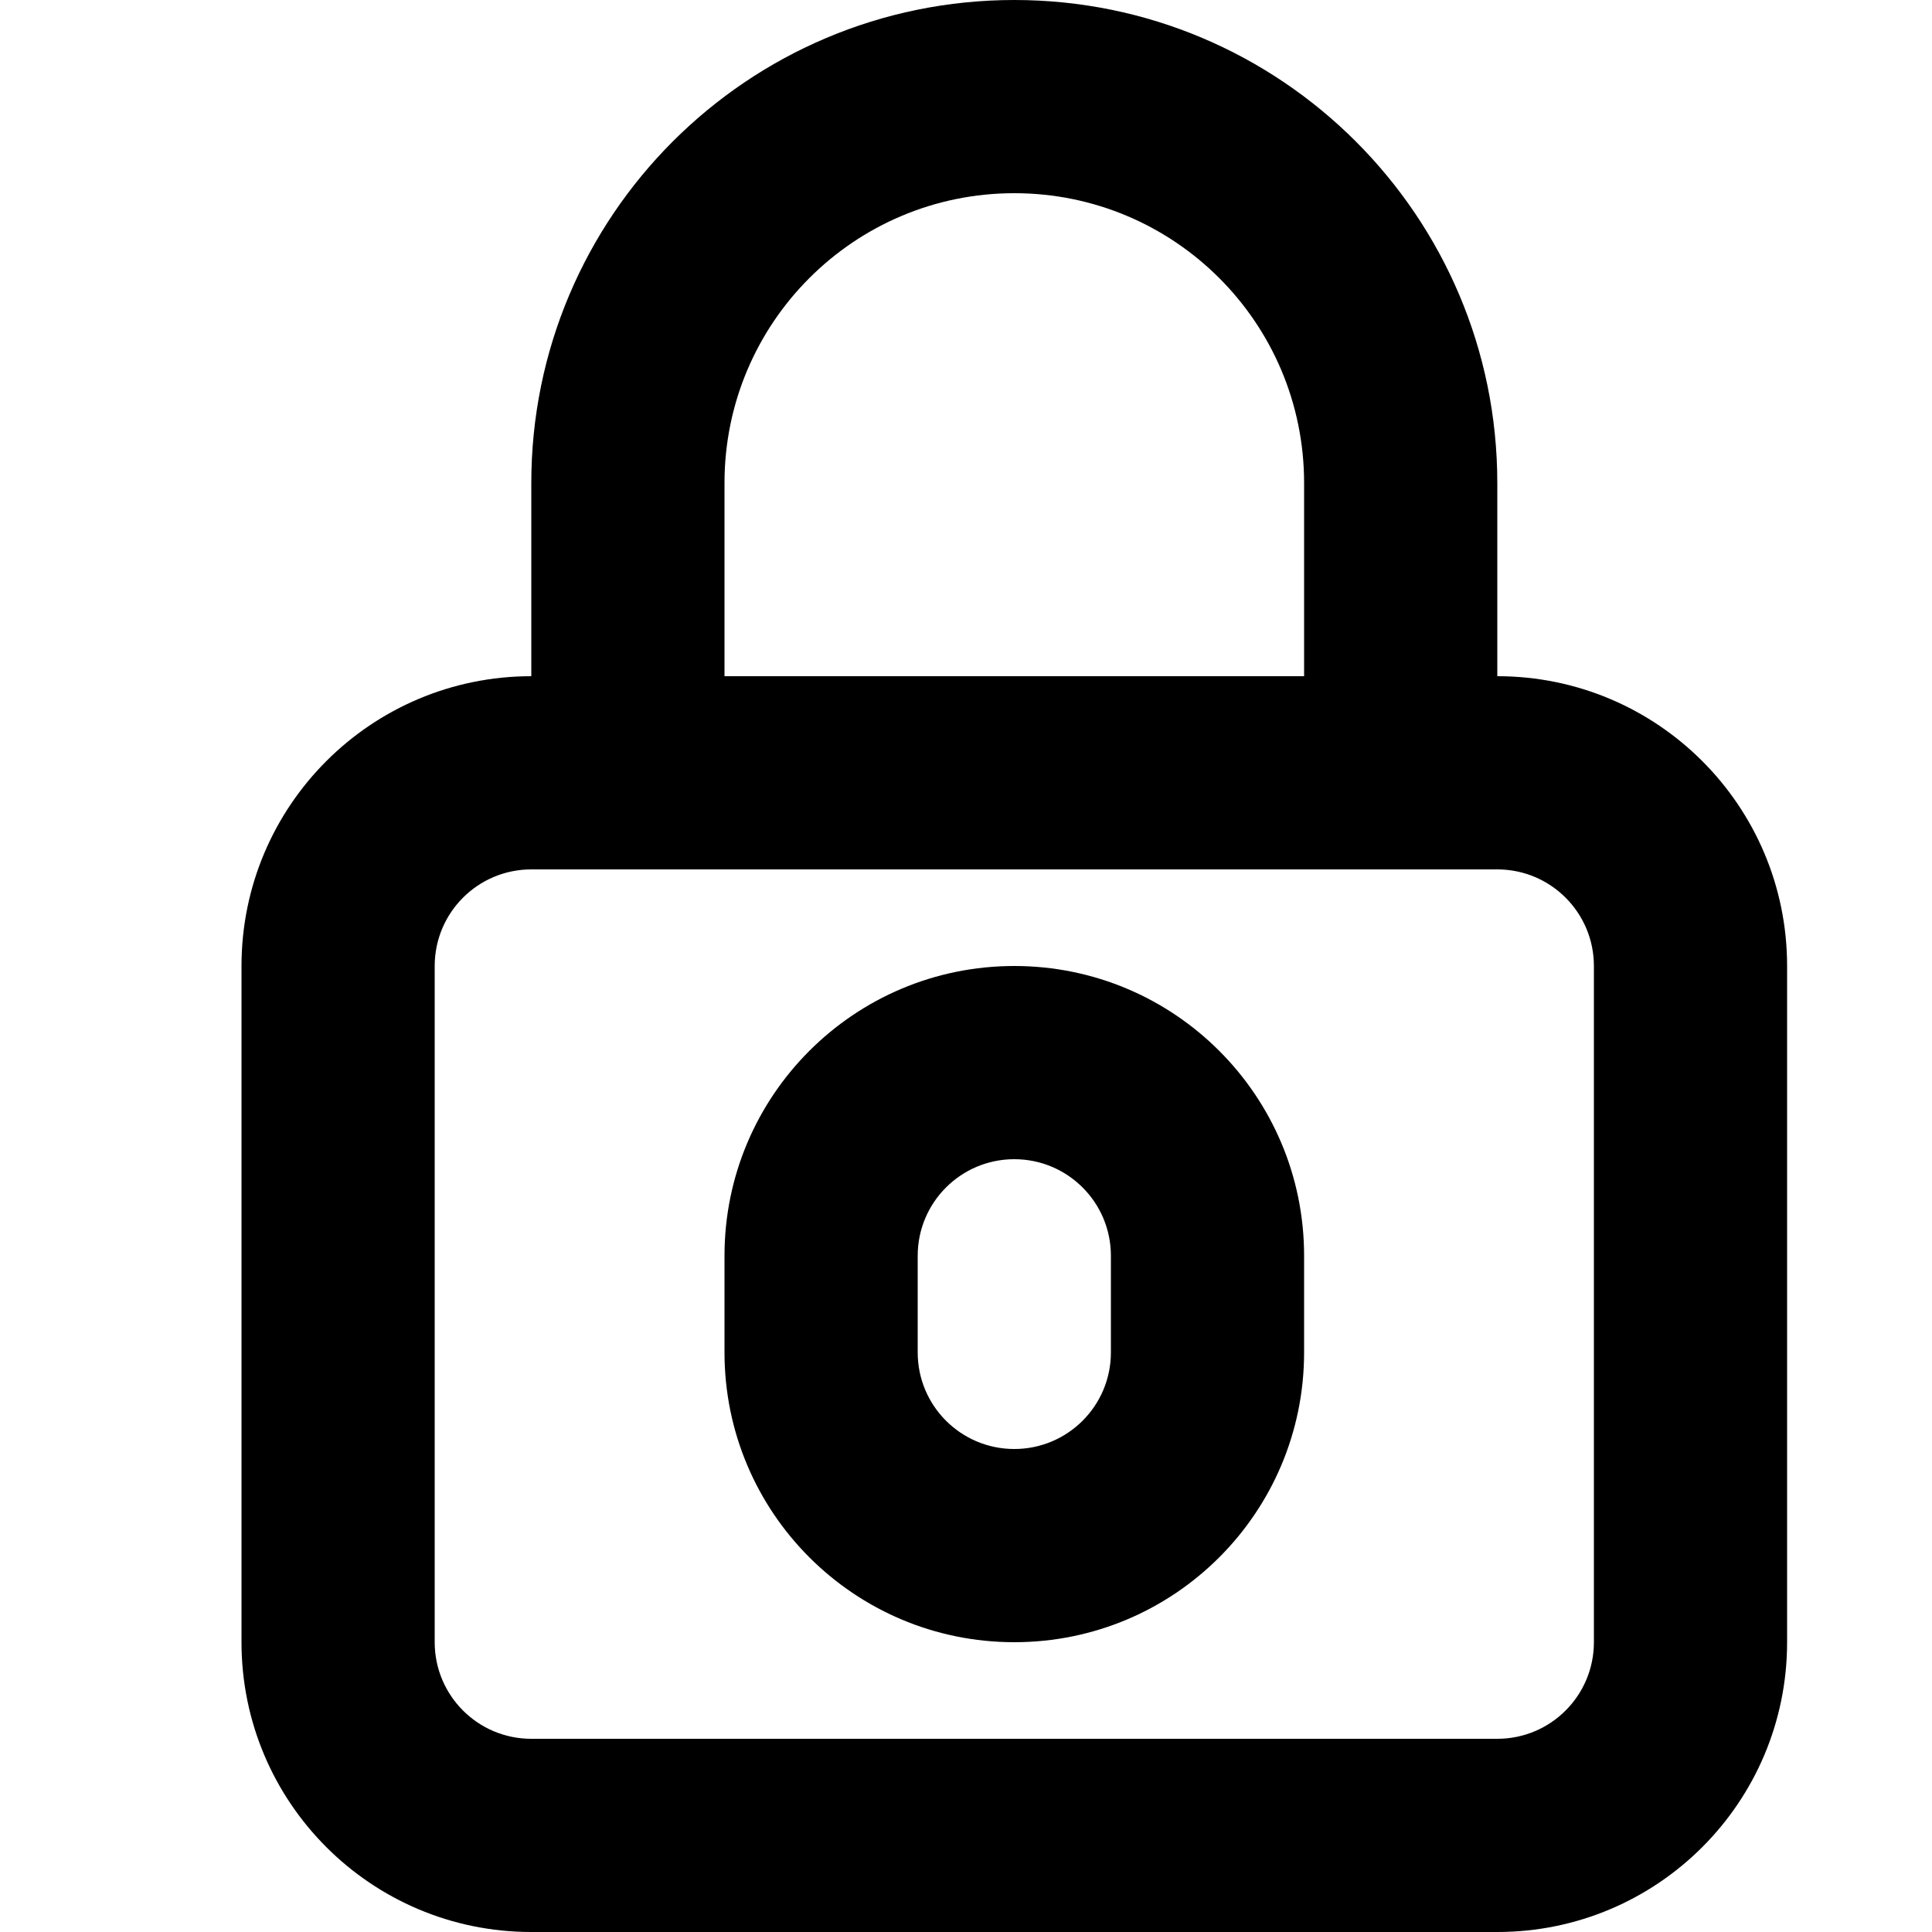 <svg
  viewBox="0 0 16 16"
  xmlns="http://www.w3.org/2000/svg"
>
  <path
    d="M8.4 0C6.191 0 4.4 1.791 4.4 4V5.6C3.074 5.6 2 6.674 2 8V13.6C2 14.926 3.074 16 4.4 16H12.4C13.726 16 14.8 14.926 14.8 13.6V8C14.8 6.674 13.726 5.6 12.4 5.6V4C12.4 1.791 10.609 0 8.4 0ZM8.4 1.6C9.726 1.6 10.8 2.674 10.8 4V5.6H6V4C6 2.674 7.074 1.6 8.4 1.6ZM4.4 7.2H5.2H11.6H12.4C12.842 7.2 13.2 7.558 13.2 8V13.6C13.2 14.042 12.842 14.4 12.4 14.4H4.4C3.958 14.4 3.6 14.042 3.6 13.6V8C3.6 7.558 3.958 7.2 4.4 7.2ZM8.4 8C7.074 8 6 9.074 6 10.4V11.2C6 12.526 7.074 13.6 8.4 13.6C9.726 13.6 10.8 12.526 10.8 11.2V10.4C10.8 9.074 9.726 8 8.4 8ZM8.4 9.6C8.842 9.6 9.2 9.958 9.2 10.4V11.2C9.2 11.642 8.842 12 8.4 12C7.958 12 7.6 11.642 7.6 11.2V10.4C7.6 9.958 7.958 9.6 8.4 9.6Z"
  />
</svg>
